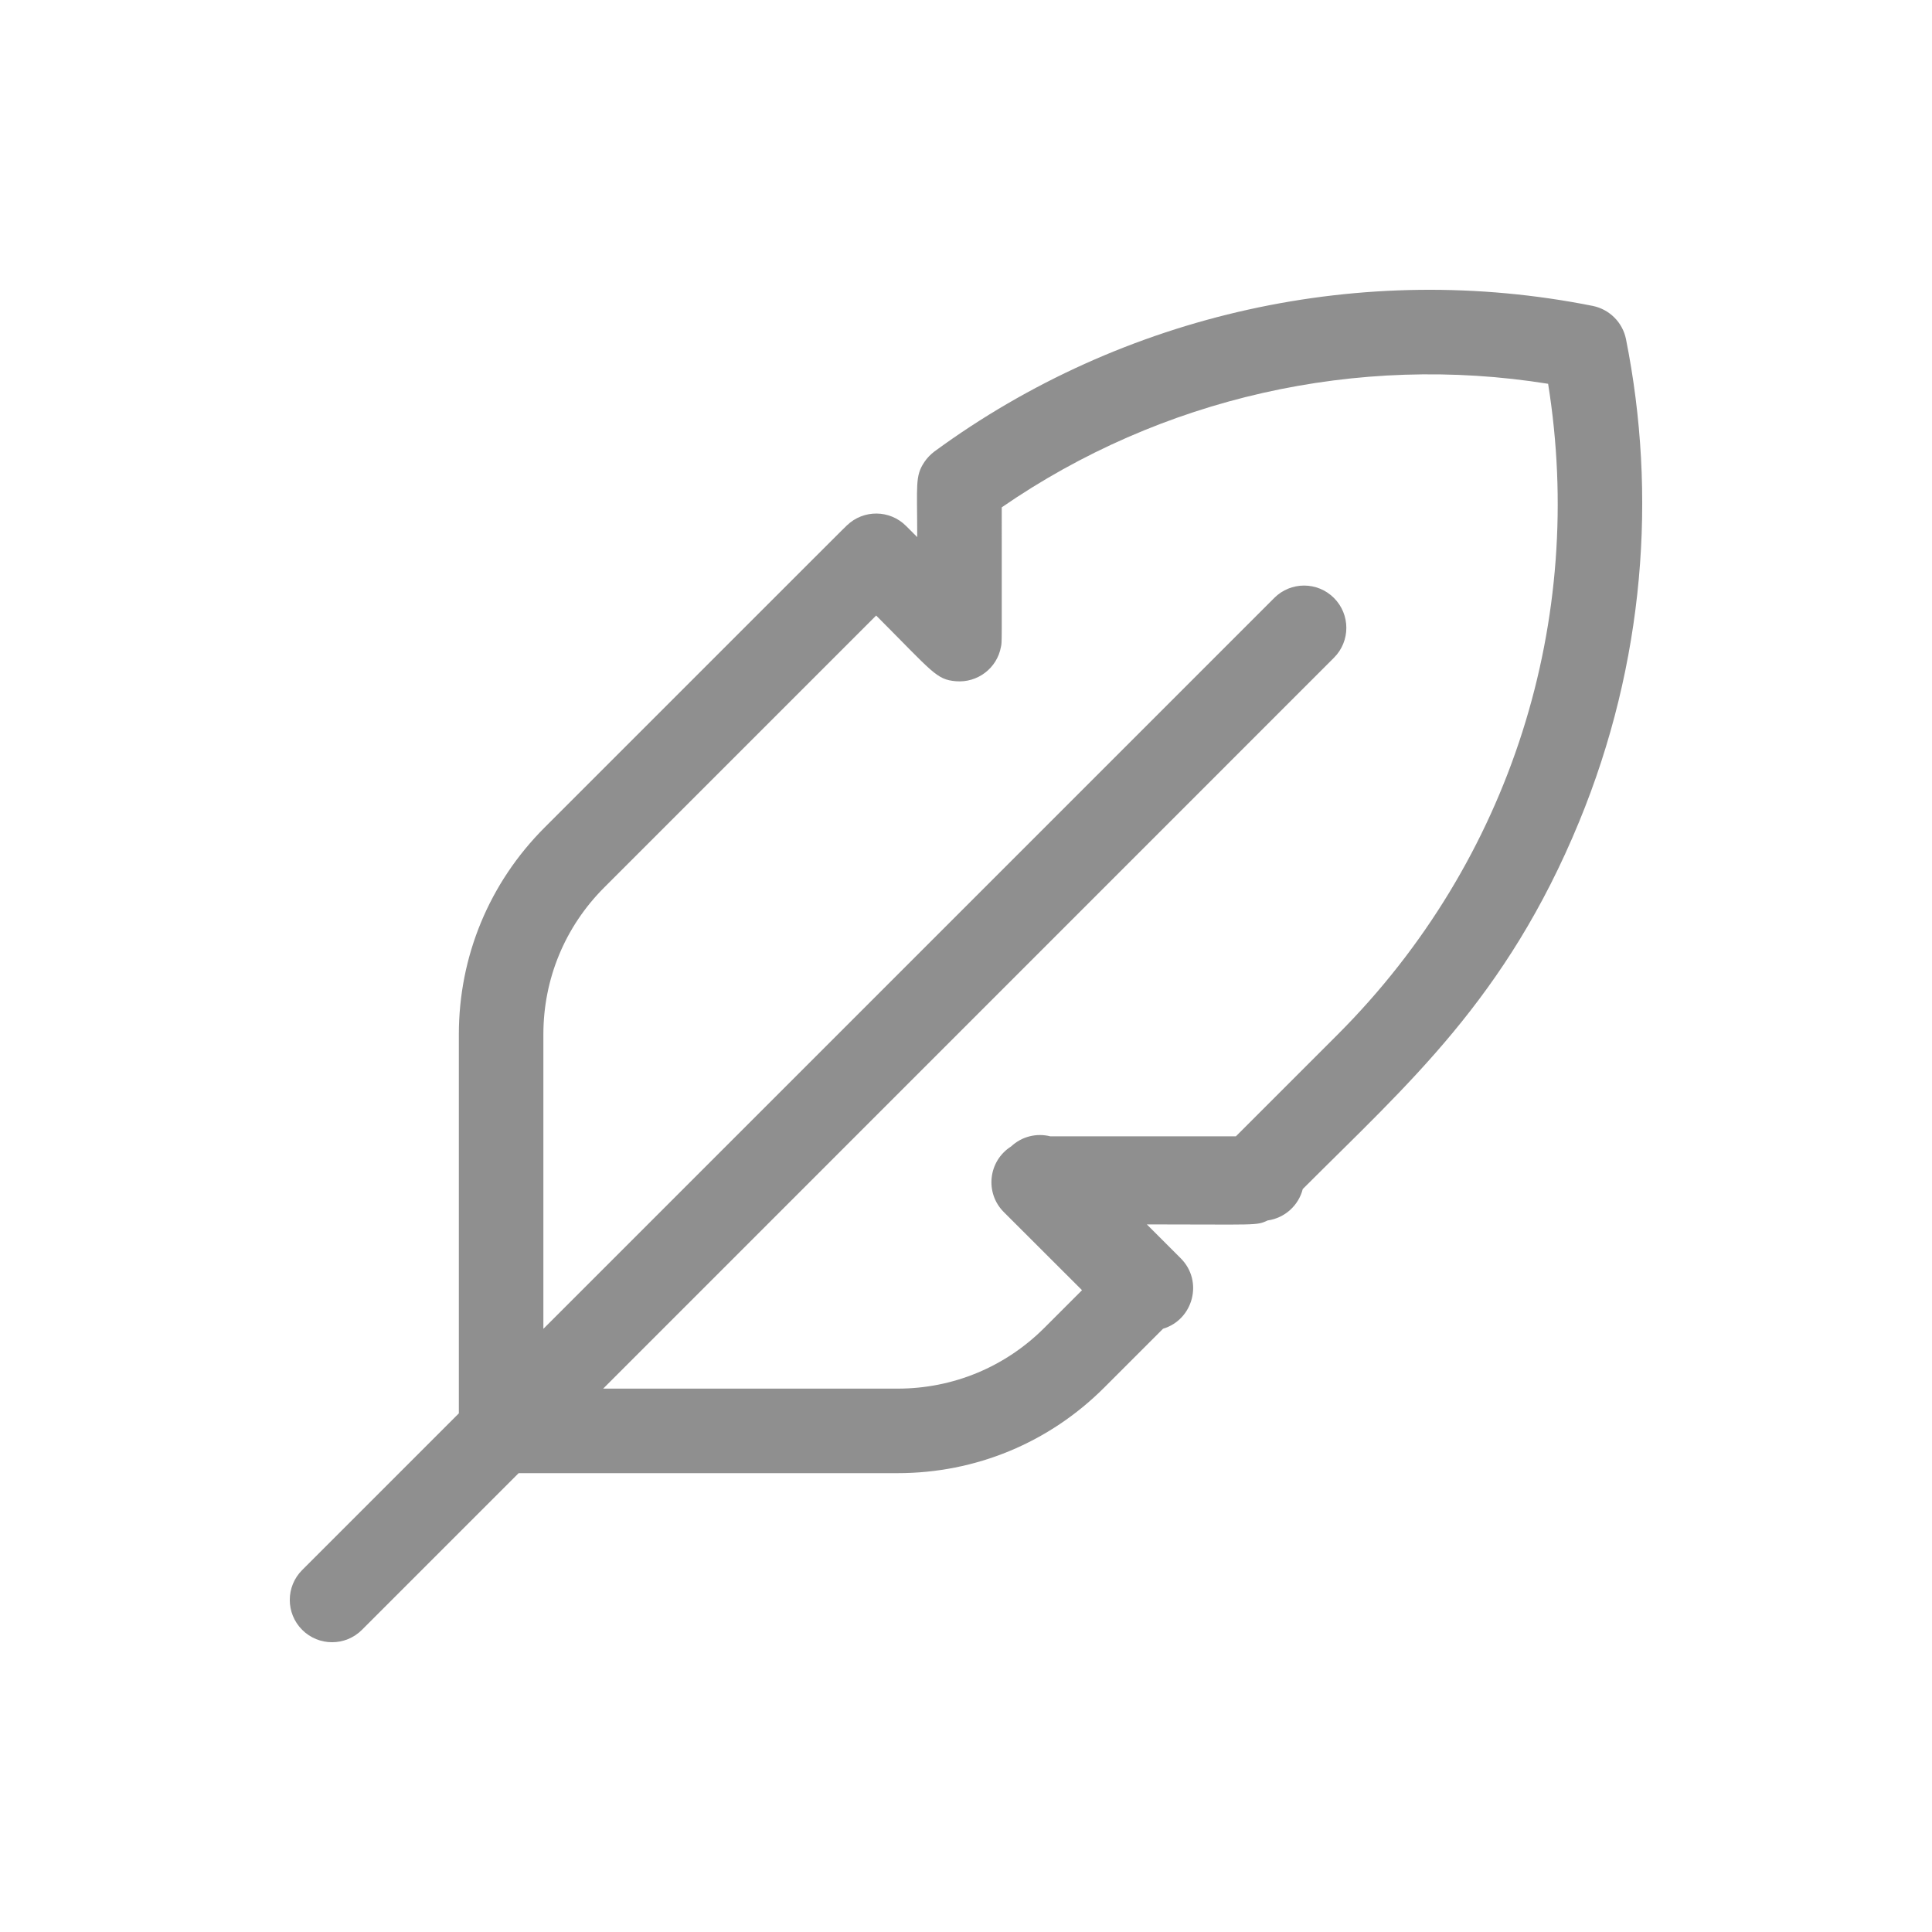 <svg width="20" height="20" viewBox="0 0 20 20" fill="none" xmlns="http://www.w3.org/2000/svg">
<path d="M16.832 3.51C16.815 3.426 16.773 3.348 16.712 3.287C16.651 3.226 16.573 3.184 16.489 3.167C14.112 2.692 11.628 3.241 9.674 4.673C9.633 4.704 9.597 4.741 9.569 4.783C9.471 4.929 9.495 5.018 9.495 5.56L9.38 5.445C9.212 5.276 8.94 5.273 8.768 5.438C8.711 5.493 8.928 5.276 5.636 8.568C5.065 9.14 4.75 9.9 4.75 10.708V14.631L3.128 16.253C2.957 16.424 2.957 16.701 3.128 16.872C3.299 17.043 3.576 17.043 3.747 16.872L5.369 15.25H9.292C10.1 15.25 10.86 14.935 11.431 14.364L12.04 13.755C12.353 13.661 12.459 13.262 12.223 13.026L11.872 12.675C13.017 12.675 13.003 12.69 13.123 12.634C13.3 12.609 13.443 12.479 13.486 12.309C14.576 11.218 15.591 10.342 16.347 8.507C17.025 6.861 17.154 5.12 16.832 3.51ZM13.845 10.712L12.794 11.763H10.872C10.732 11.728 10.579 11.763 10.467 11.868C10.229 12.019 10.194 12.35 10.391 12.547L11.201 13.356L10.812 13.745C10.406 14.151 9.866 14.375 9.292 14.375H6.244L13.809 6.809C13.98 6.638 13.98 6.361 13.809 6.19C13.638 6.019 13.361 6.019 13.191 6.19L5.625 13.756V10.708C5.625 10.133 5.849 9.593 6.255 9.187L9.07 6.372C9.658 6.961 9.692 7.035 9.895 7.052C10.118 7.071 10.322 6.918 10.362 6.695C10.373 6.637 10.37 6.724 10.37 5.252C12.017 4.115 14.051 3.656 16.026 3.973C16.416 6.403 15.653 8.904 13.845 10.712Z" fill="#8F8F8F"/>
</svg>
